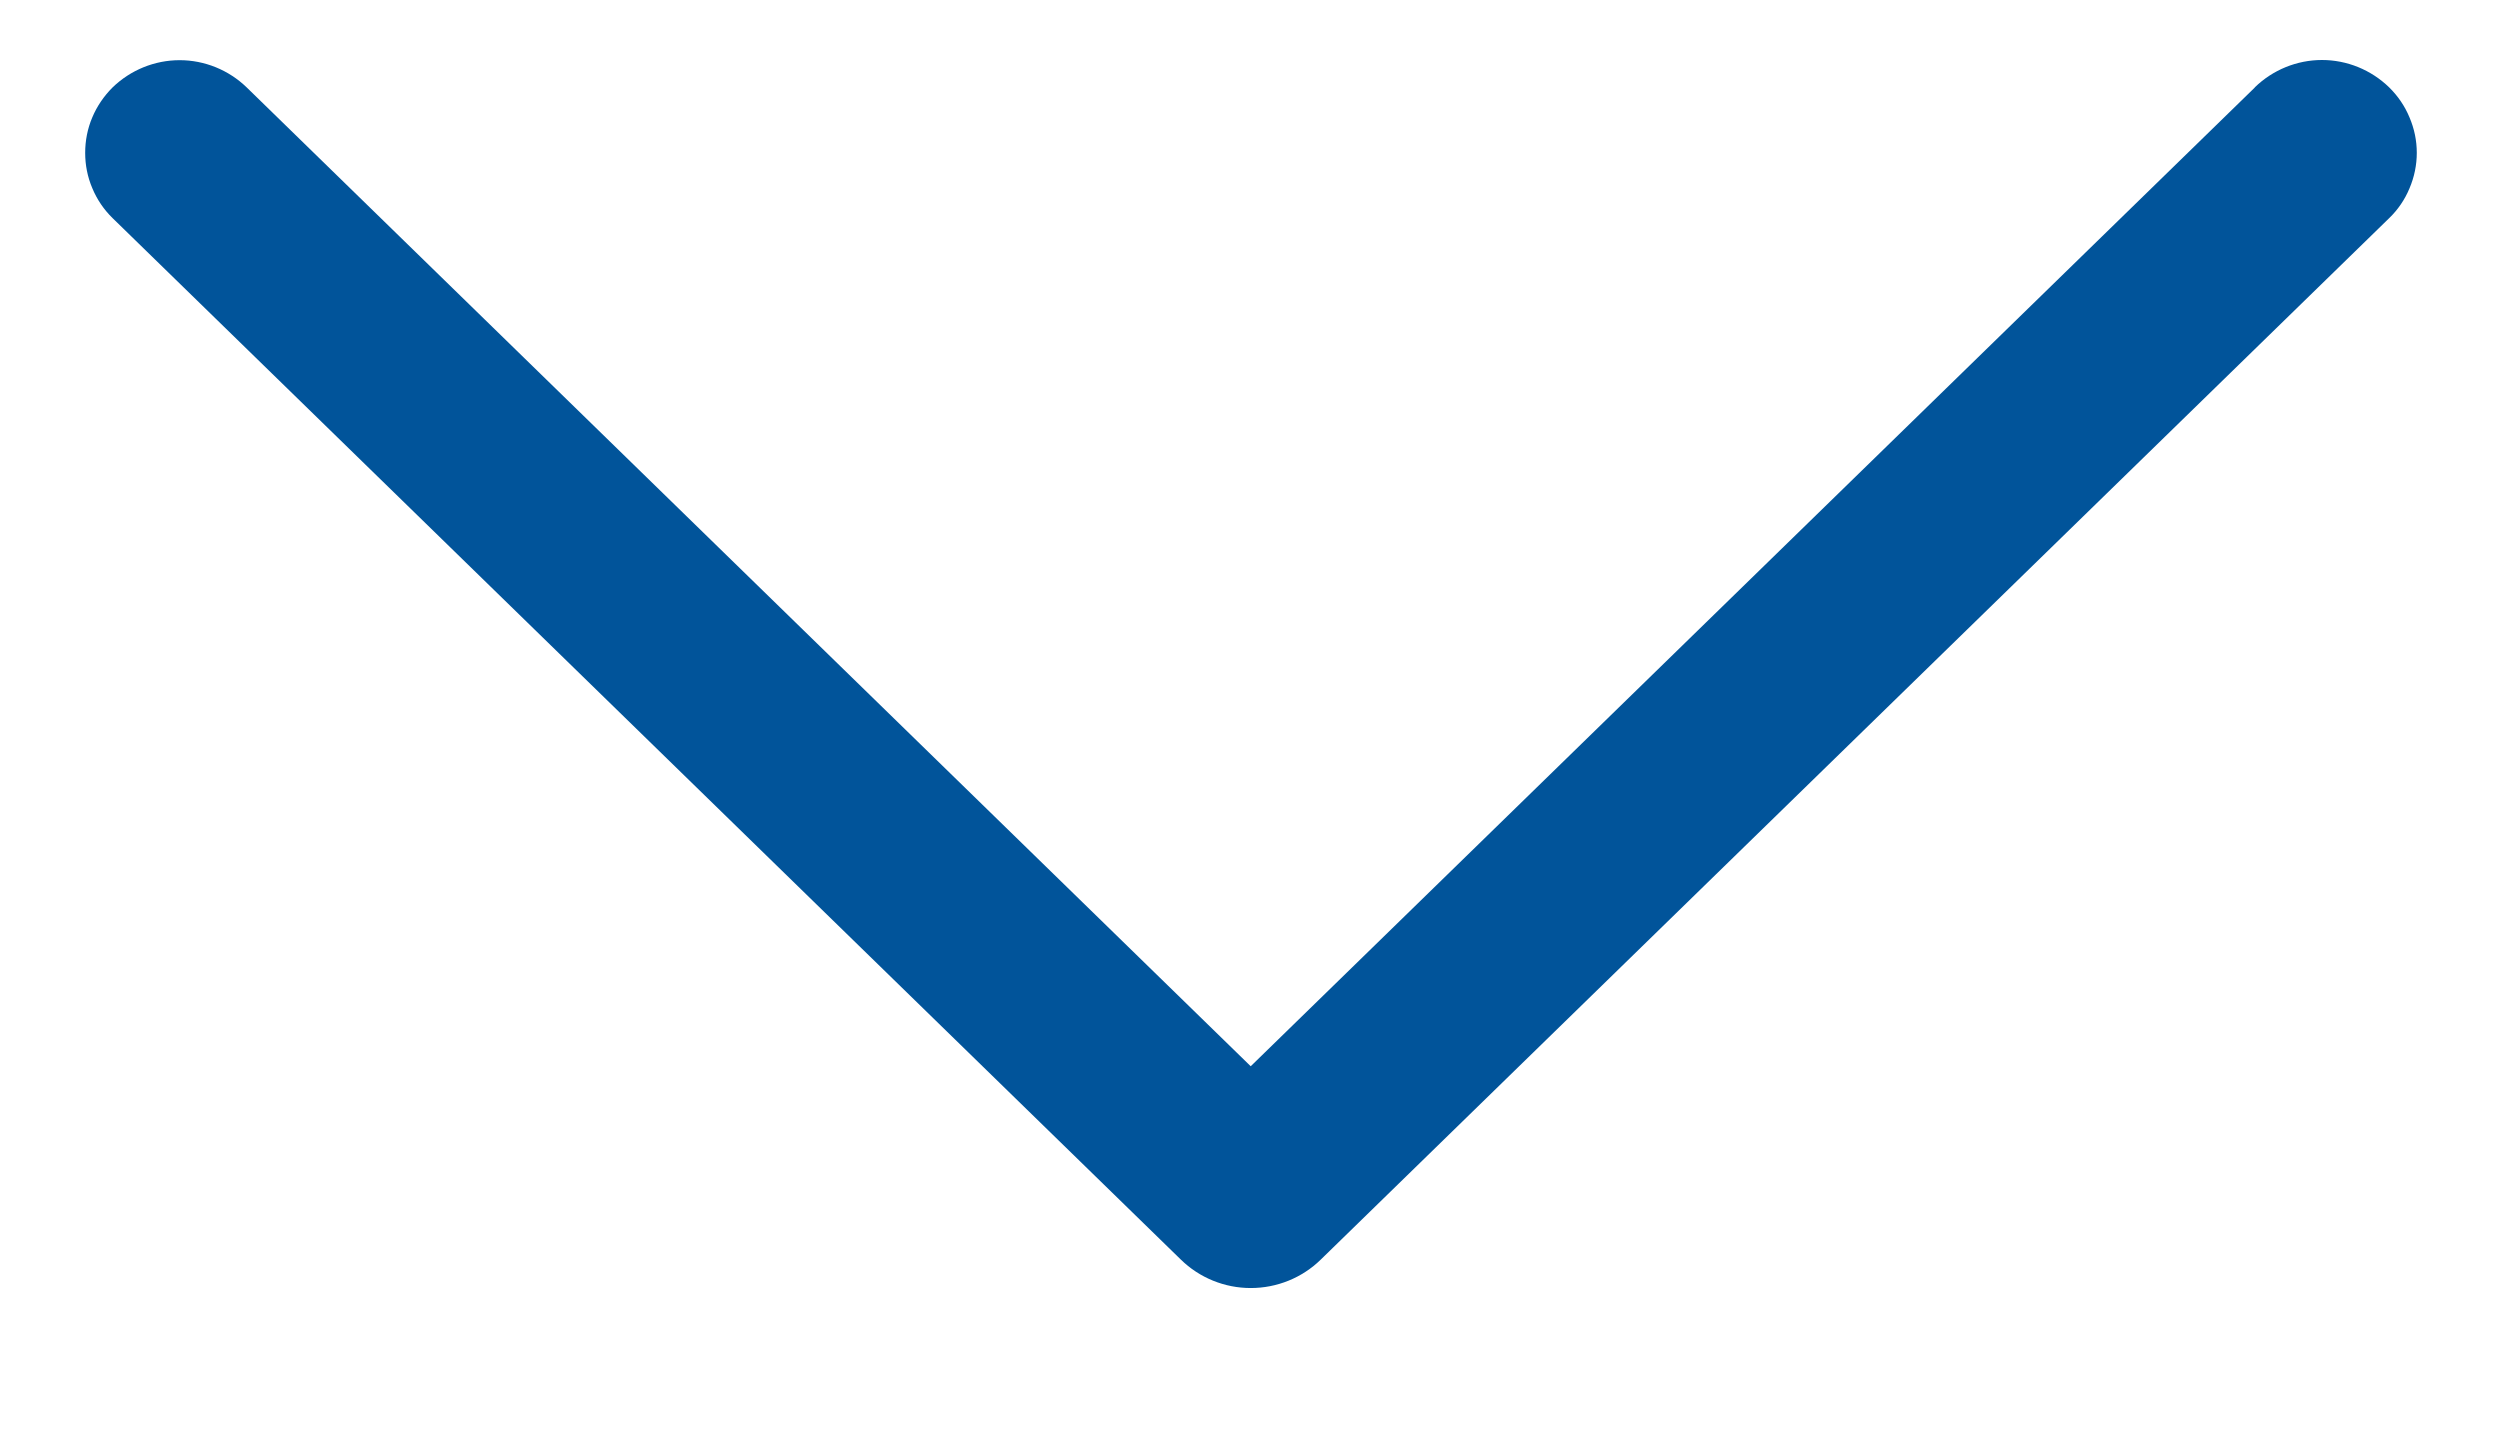 <svg width="14" height="8" viewBox="0 0 14 8" fill="none" xmlns="http://www.w3.org/2000/svg">
<path d="M12.627 0.49L7.004 5.971L1.382 0.49C1.281 0.392 1.146 0.337 1.006 0.337C0.866 0.337 0.731 0.392 0.63 0.49C0.582 0.538 0.543 0.595 0.517 0.657C0.49 0.72 0.477 0.788 0.477 0.856C0.477 0.924 0.49 0.991 0.517 1.054C0.543 1.117 0.582 1.174 0.63 1.221L6.612 7.053C6.717 7.156 6.858 7.213 7.004 7.213C7.151 7.213 7.292 7.156 7.397 7.053L13.379 1.222C13.428 1.175 13.467 1.118 13.493 1.055C13.52 0.992 13.534 0.924 13.534 0.856C13.534 0.787 13.52 0.72 13.493 0.657C13.467 0.594 13.428 0.537 13.379 0.489C13.278 0.391 13.143 0.336 13.003 0.336C12.863 0.336 12.728 0.391 12.627 0.489V0.49Z" fill="#01549A"/>
</svg>
